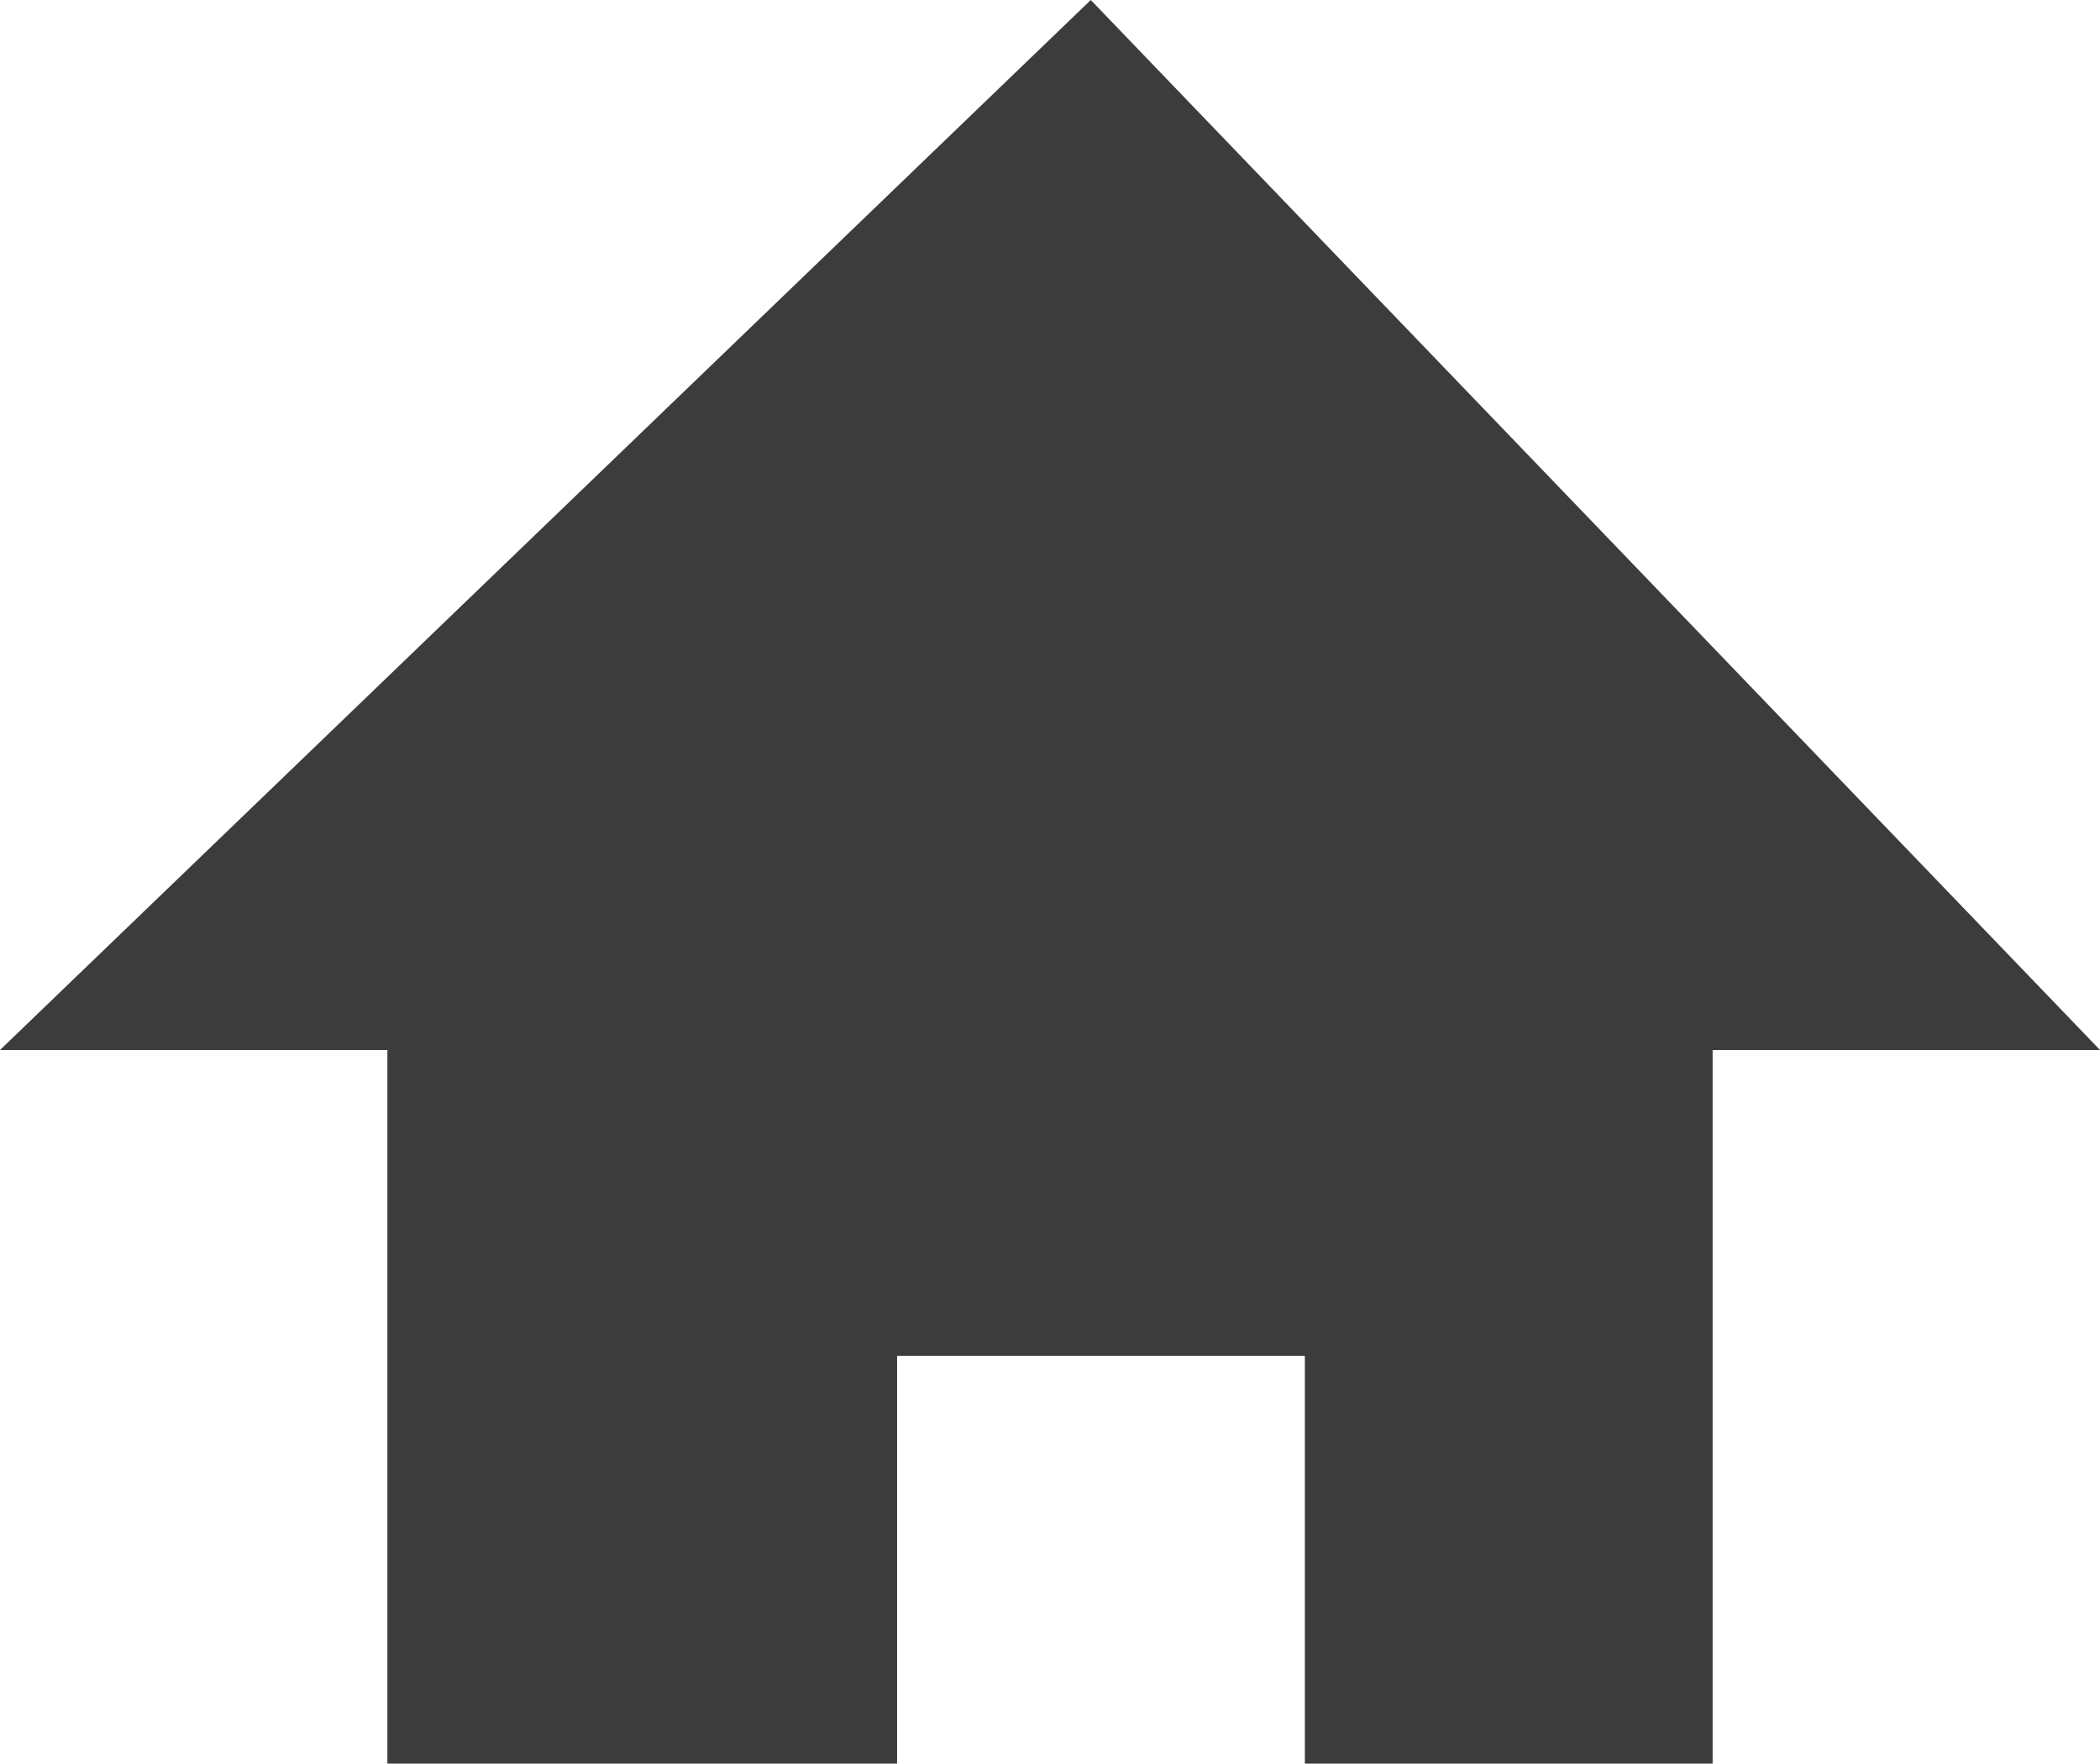 <svg id="Capa_1" data-name="Capa 1" xmlns="http://www.w3.org/2000/svg" width="20.6" height="17.3" viewBox="0 0 20.6 17.3"><defs><style>.cls-1{fill:#3c3c3c;}</style></defs><title>ico-home-hover</title><g id="Page-1"><path id="Shape" class="cls-1" d="M3.8,17.3h5v-4h4v4h4v-7h3.8L10.7,0,0,10.3H3.8Z"/></g></svg>